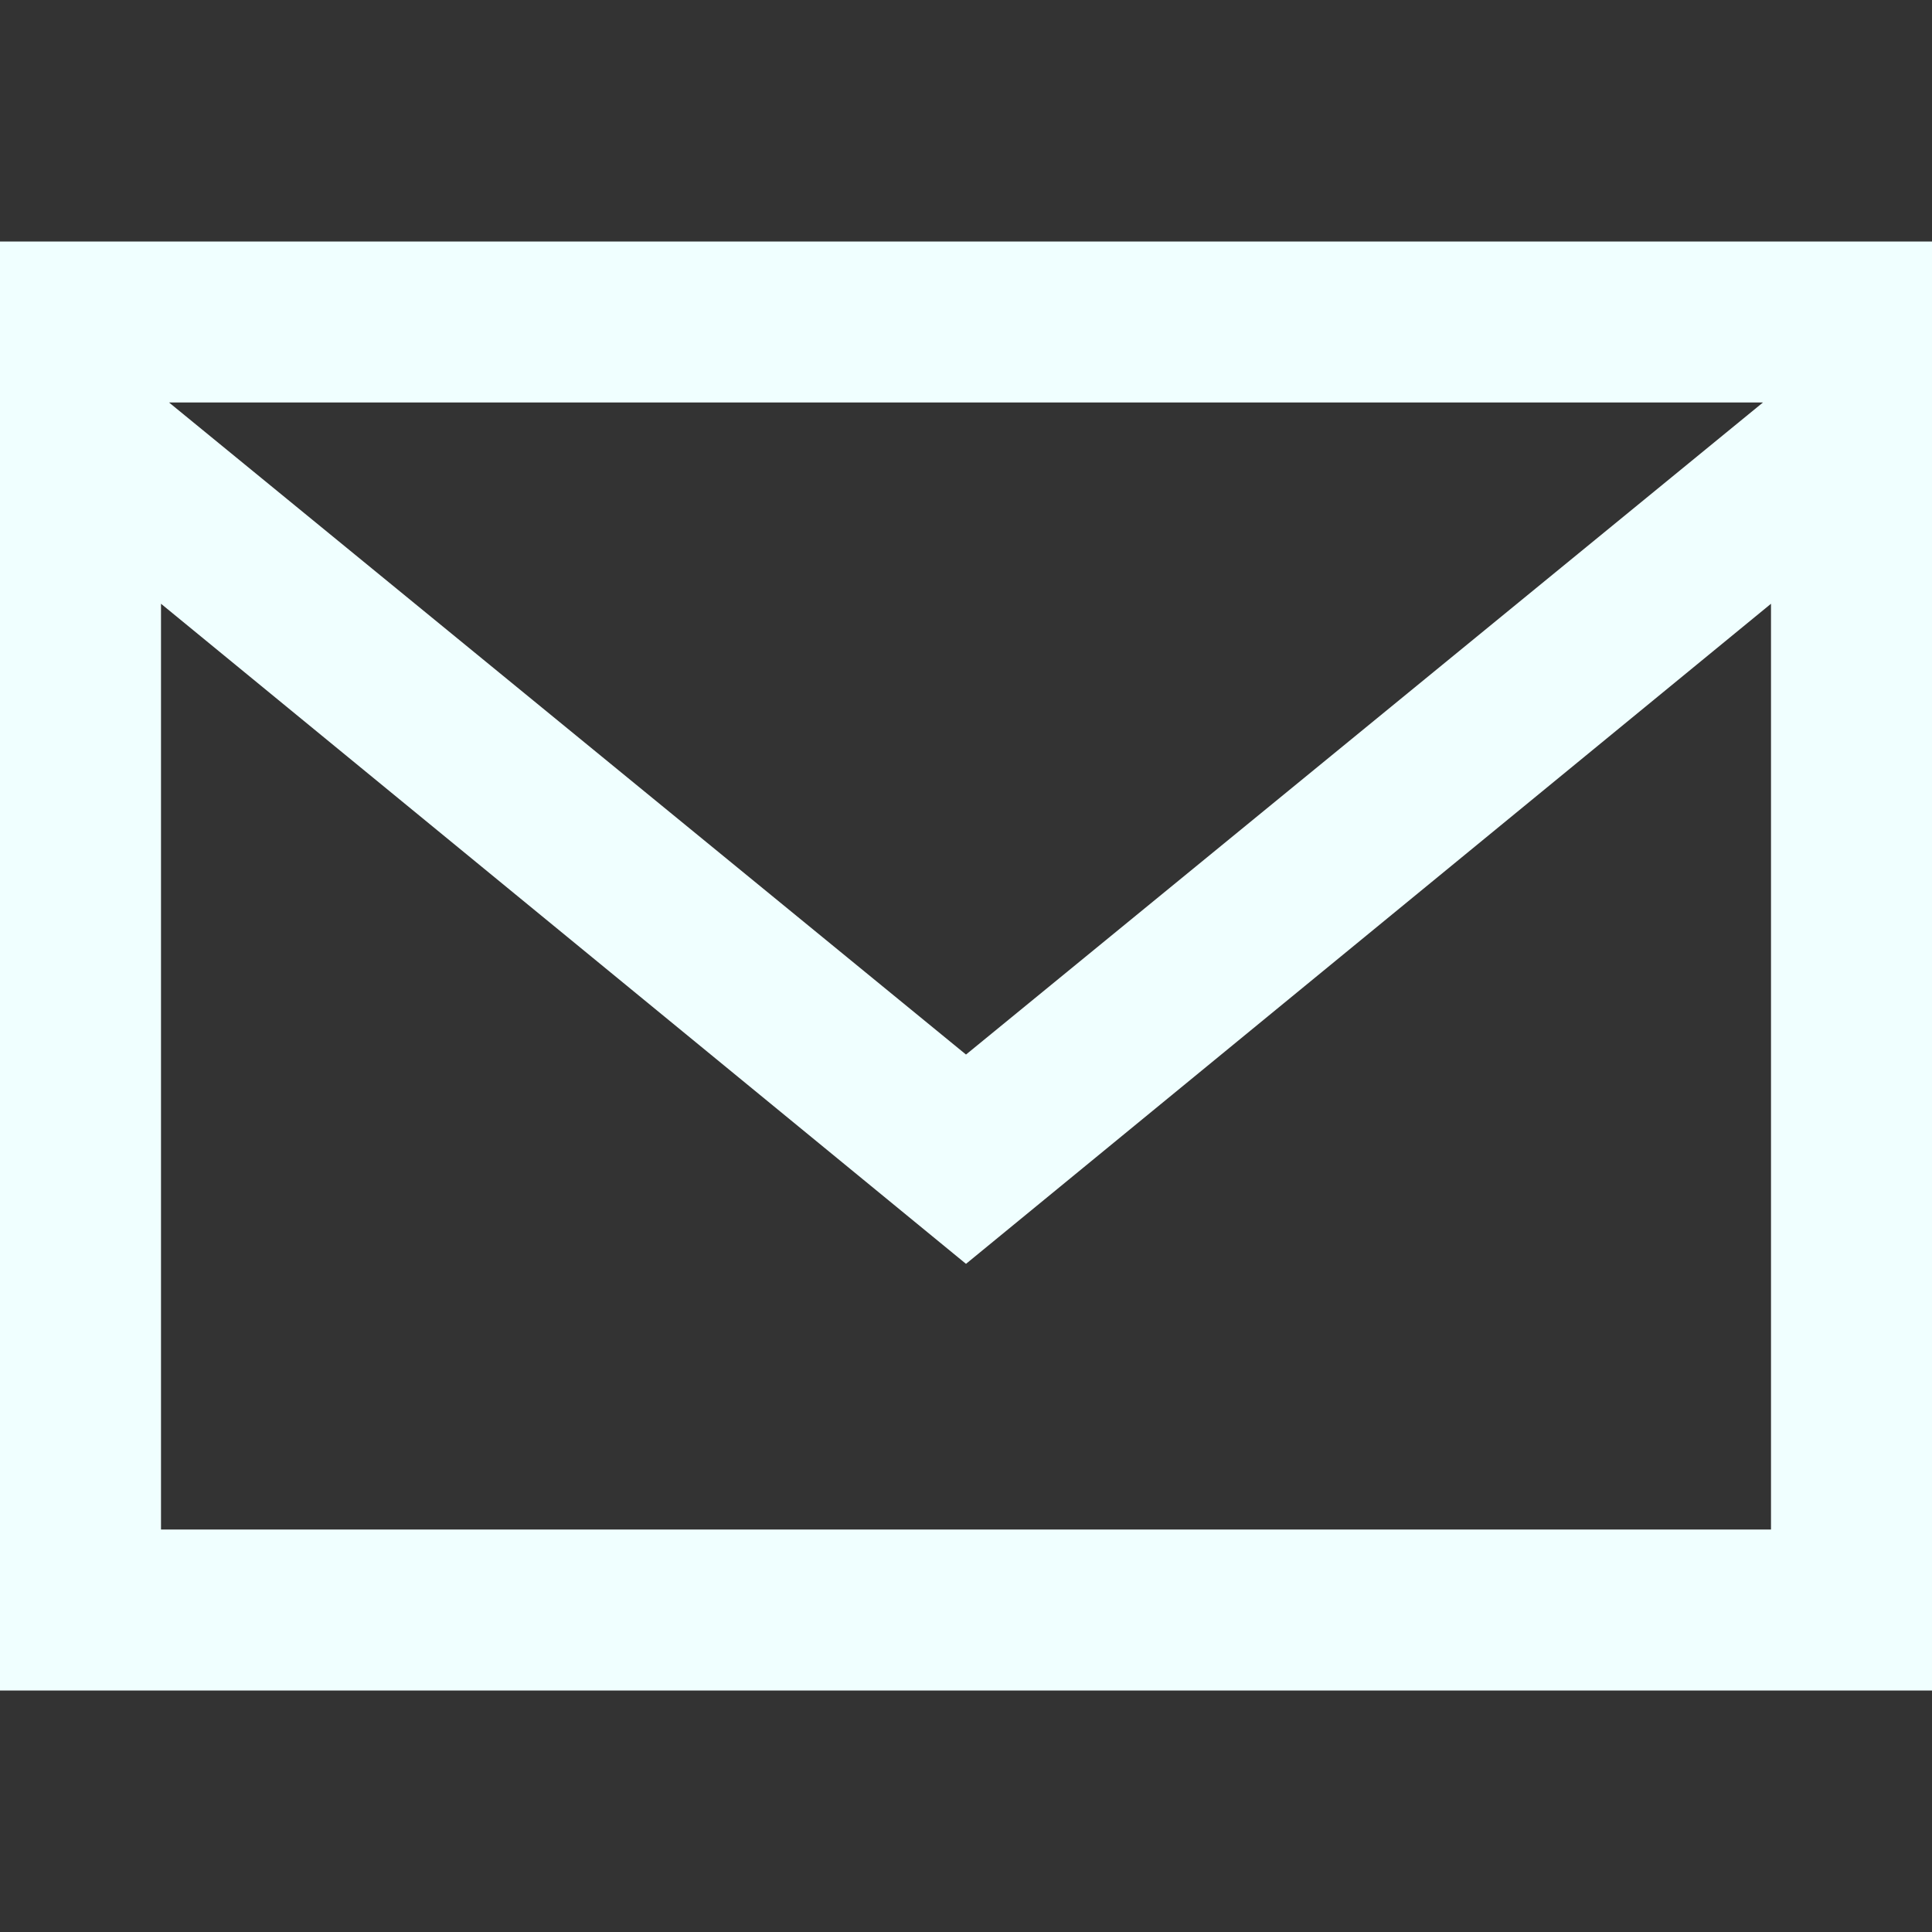 <svg xmlns="http://www.w3.org/2000/svg" xmlns:xlink="http://www.w3.org/1999/xlink" fill="azure" height="800px" width="800px" version="1.1" id="XMLID_7_" viewBox="0 0 24 24" enable-background="new 0 0 24 24" xml:space="preserve">
<rect x="0" y="0" width="24" height="24" fill="#333333" stroke="none"/>
<g id="social-email">
	<path d="M0,3v18h24V3H0z M21.9,5L12,13.1L2.1,5H21.9z M2,19V7.5l10,8.2l10-8.2V19H2z"/>
</g>
</svg>
